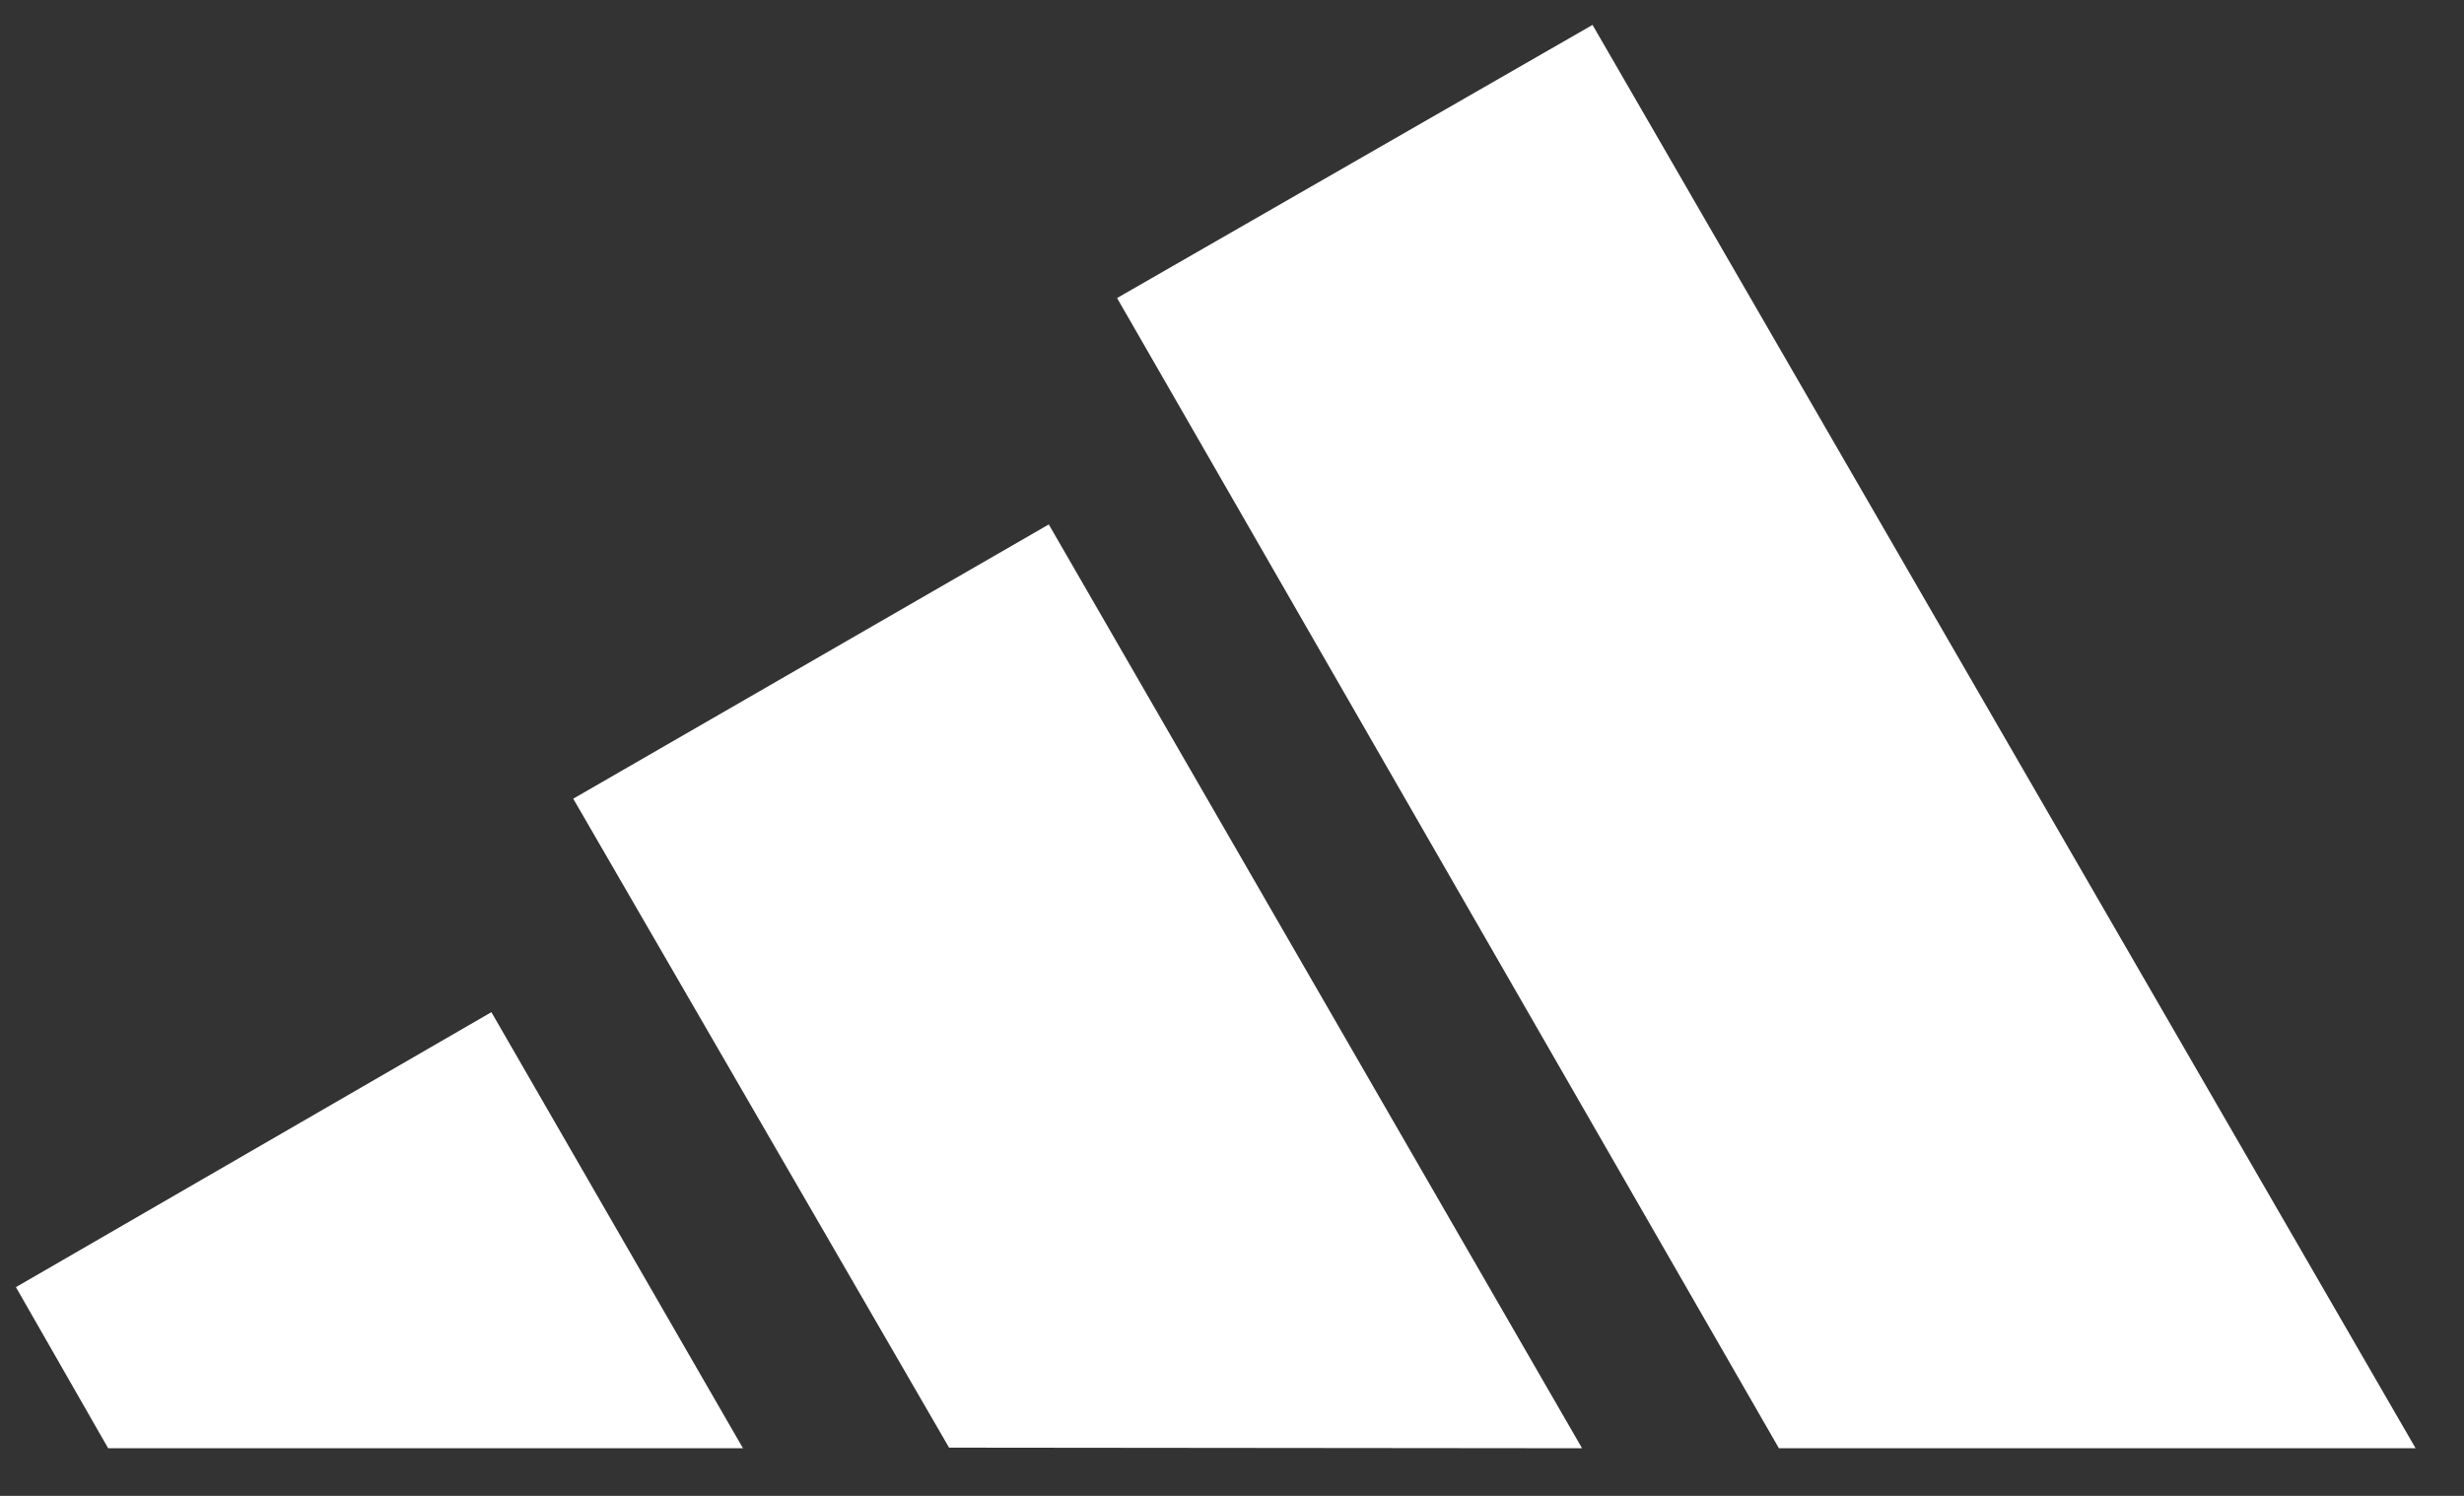 <svg width="28" height="17" viewBox="0 0 28 17" fill="none" xmlns="http://www.w3.org/2000/svg">
<rect x="0" y="0" width="28" height="17" fill="#333333" stroke="none"/>
<path d="M20.215 16.459L12.694 3.387L18.097 0.283L27.45 16.459H20.215Z" fill="white"/>
<path d="M0.181 14.628L5.584 11.503L8.443 16.459H1.229L0.181 14.628Z" fill="white"/>
<path d="M6.514 9.077L11.918 5.96L17.978 16.459L10.785 16.452L6.514 9.077Z" fill="white"/>
</svg>
